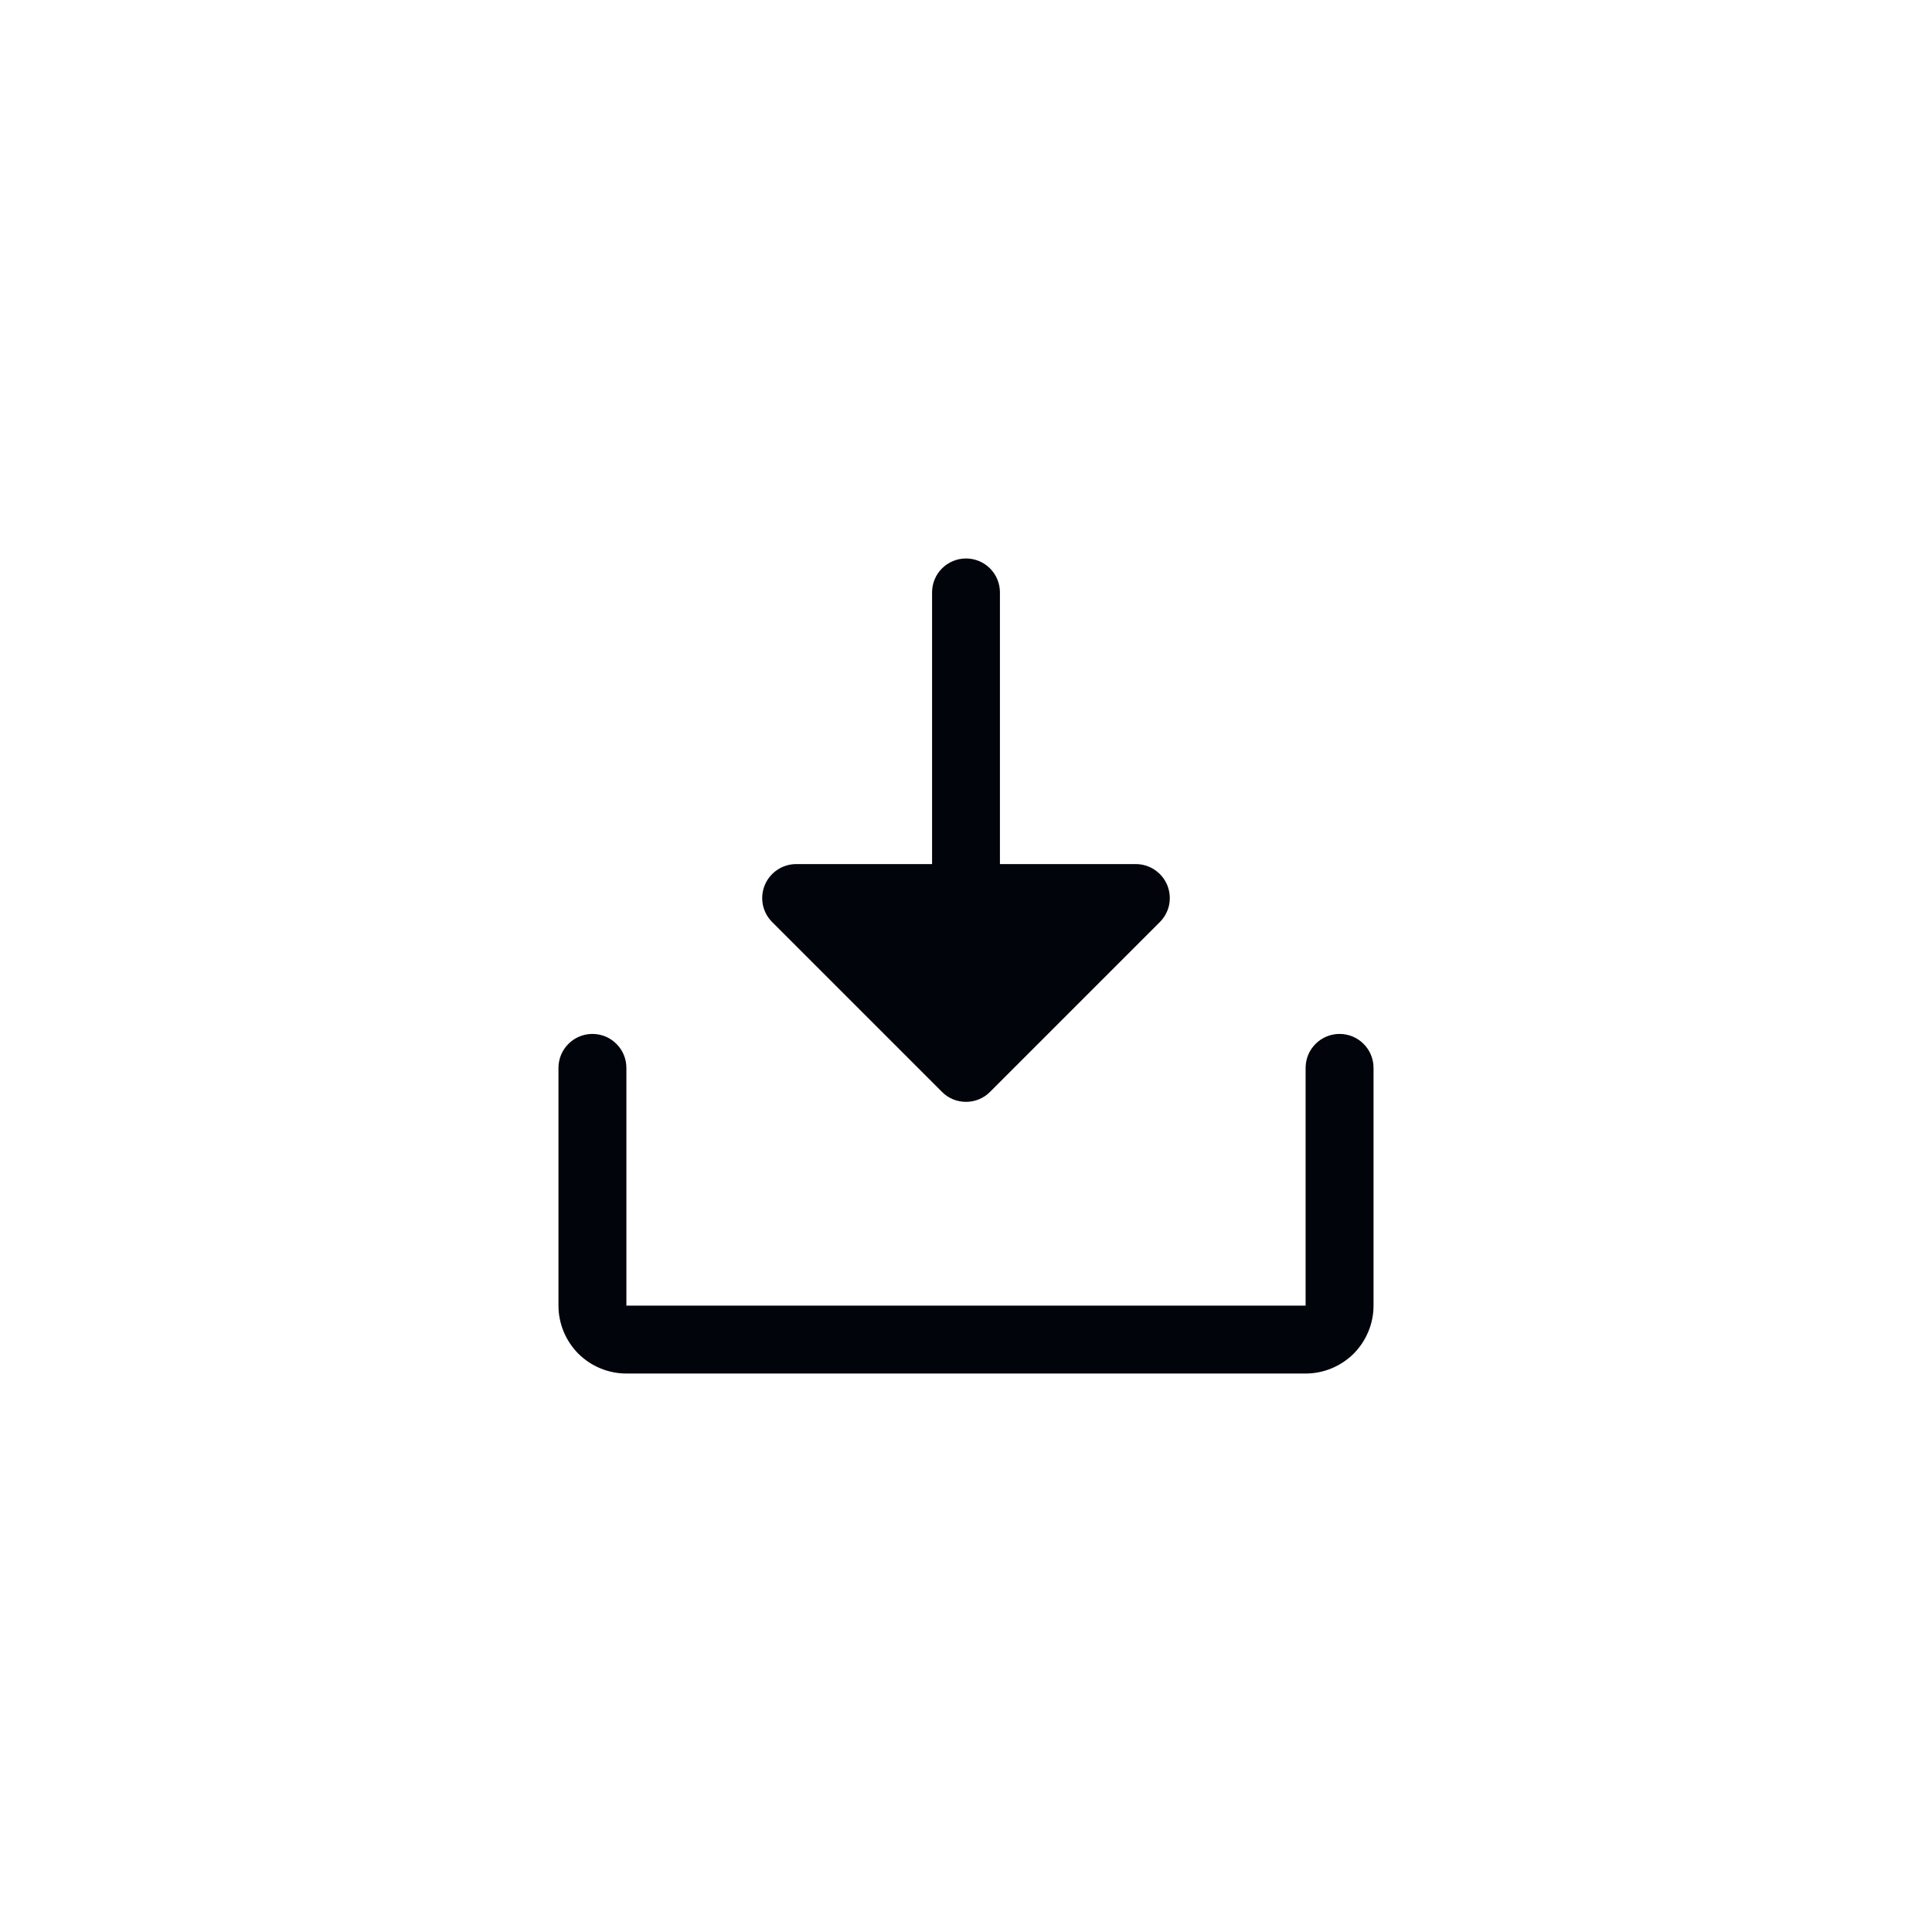 <svg width="32" height="32" viewBox="0 0 32 32" fill="none" xmlns="http://www.w3.org/2000/svg">
<g clip-path="url(#clip0_166_53)">
<path d="M22.75 17.688V21.625C22.75 21.923 22.631 22.209 22.421 22.421C22.209 22.631 21.923 22.75 21.625 22.75H10.375C10.077 22.75 9.79 22.631 9.579 22.421C9.369 22.209 9.25 21.923 9.25 21.625V17.688C9.25 17.538 9.309 17.395 9.415 17.29C9.52 17.184 9.663 17.125 9.812 17.125C9.962 17.125 10.105 17.184 10.21 17.29C10.316 17.395 10.375 17.538 10.375 17.688V21.625H21.625V17.688C21.625 17.538 21.684 17.395 21.79 17.29C21.895 17.184 22.038 17.125 22.188 17.125C22.337 17.125 22.48 17.184 22.585 17.29C22.691 17.395 22.75 17.538 22.75 17.688ZM15.602 18.085C15.654 18.138 15.716 18.179 15.785 18.208C15.853 18.236 15.926 18.25 16 18.25C16.074 18.25 16.147 18.236 16.215 18.208C16.284 18.179 16.346 18.138 16.398 18.085L19.21 15.273C19.289 15.194 19.343 15.094 19.365 14.985C19.386 14.876 19.375 14.762 19.333 14.66C19.29 14.557 19.218 14.469 19.125 14.407C19.033 14.345 18.924 14.312 18.812 14.312H16.562V9.812C16.562 9.663 16.503 9.52 16.398 9.415C16.292 9.309 16.149 9.25 16 9.25C15.851 9.25 15.708 9.309 15.602 9.415C15.497 9.52 15.438 9.663 15.438 9.812V14.312H13.188C13.076 14.312 12.967 14.345 12.875 14.407C12.782 14.469 12.71 14.557 12.667 14.66C12.625 14.762 12.614 14.876 12.635 14.985C12.657 15.094 12.711 15.194 12.79 15.273L15.602 18.085Z" fill="#01040B"/>
</g>
<defs>
<clipPath id="clip0_166_53">
<rect width="18" height="18" fill="white" transform="translate(7 7)"/>
</clipPath>
</defs>
</svg>
